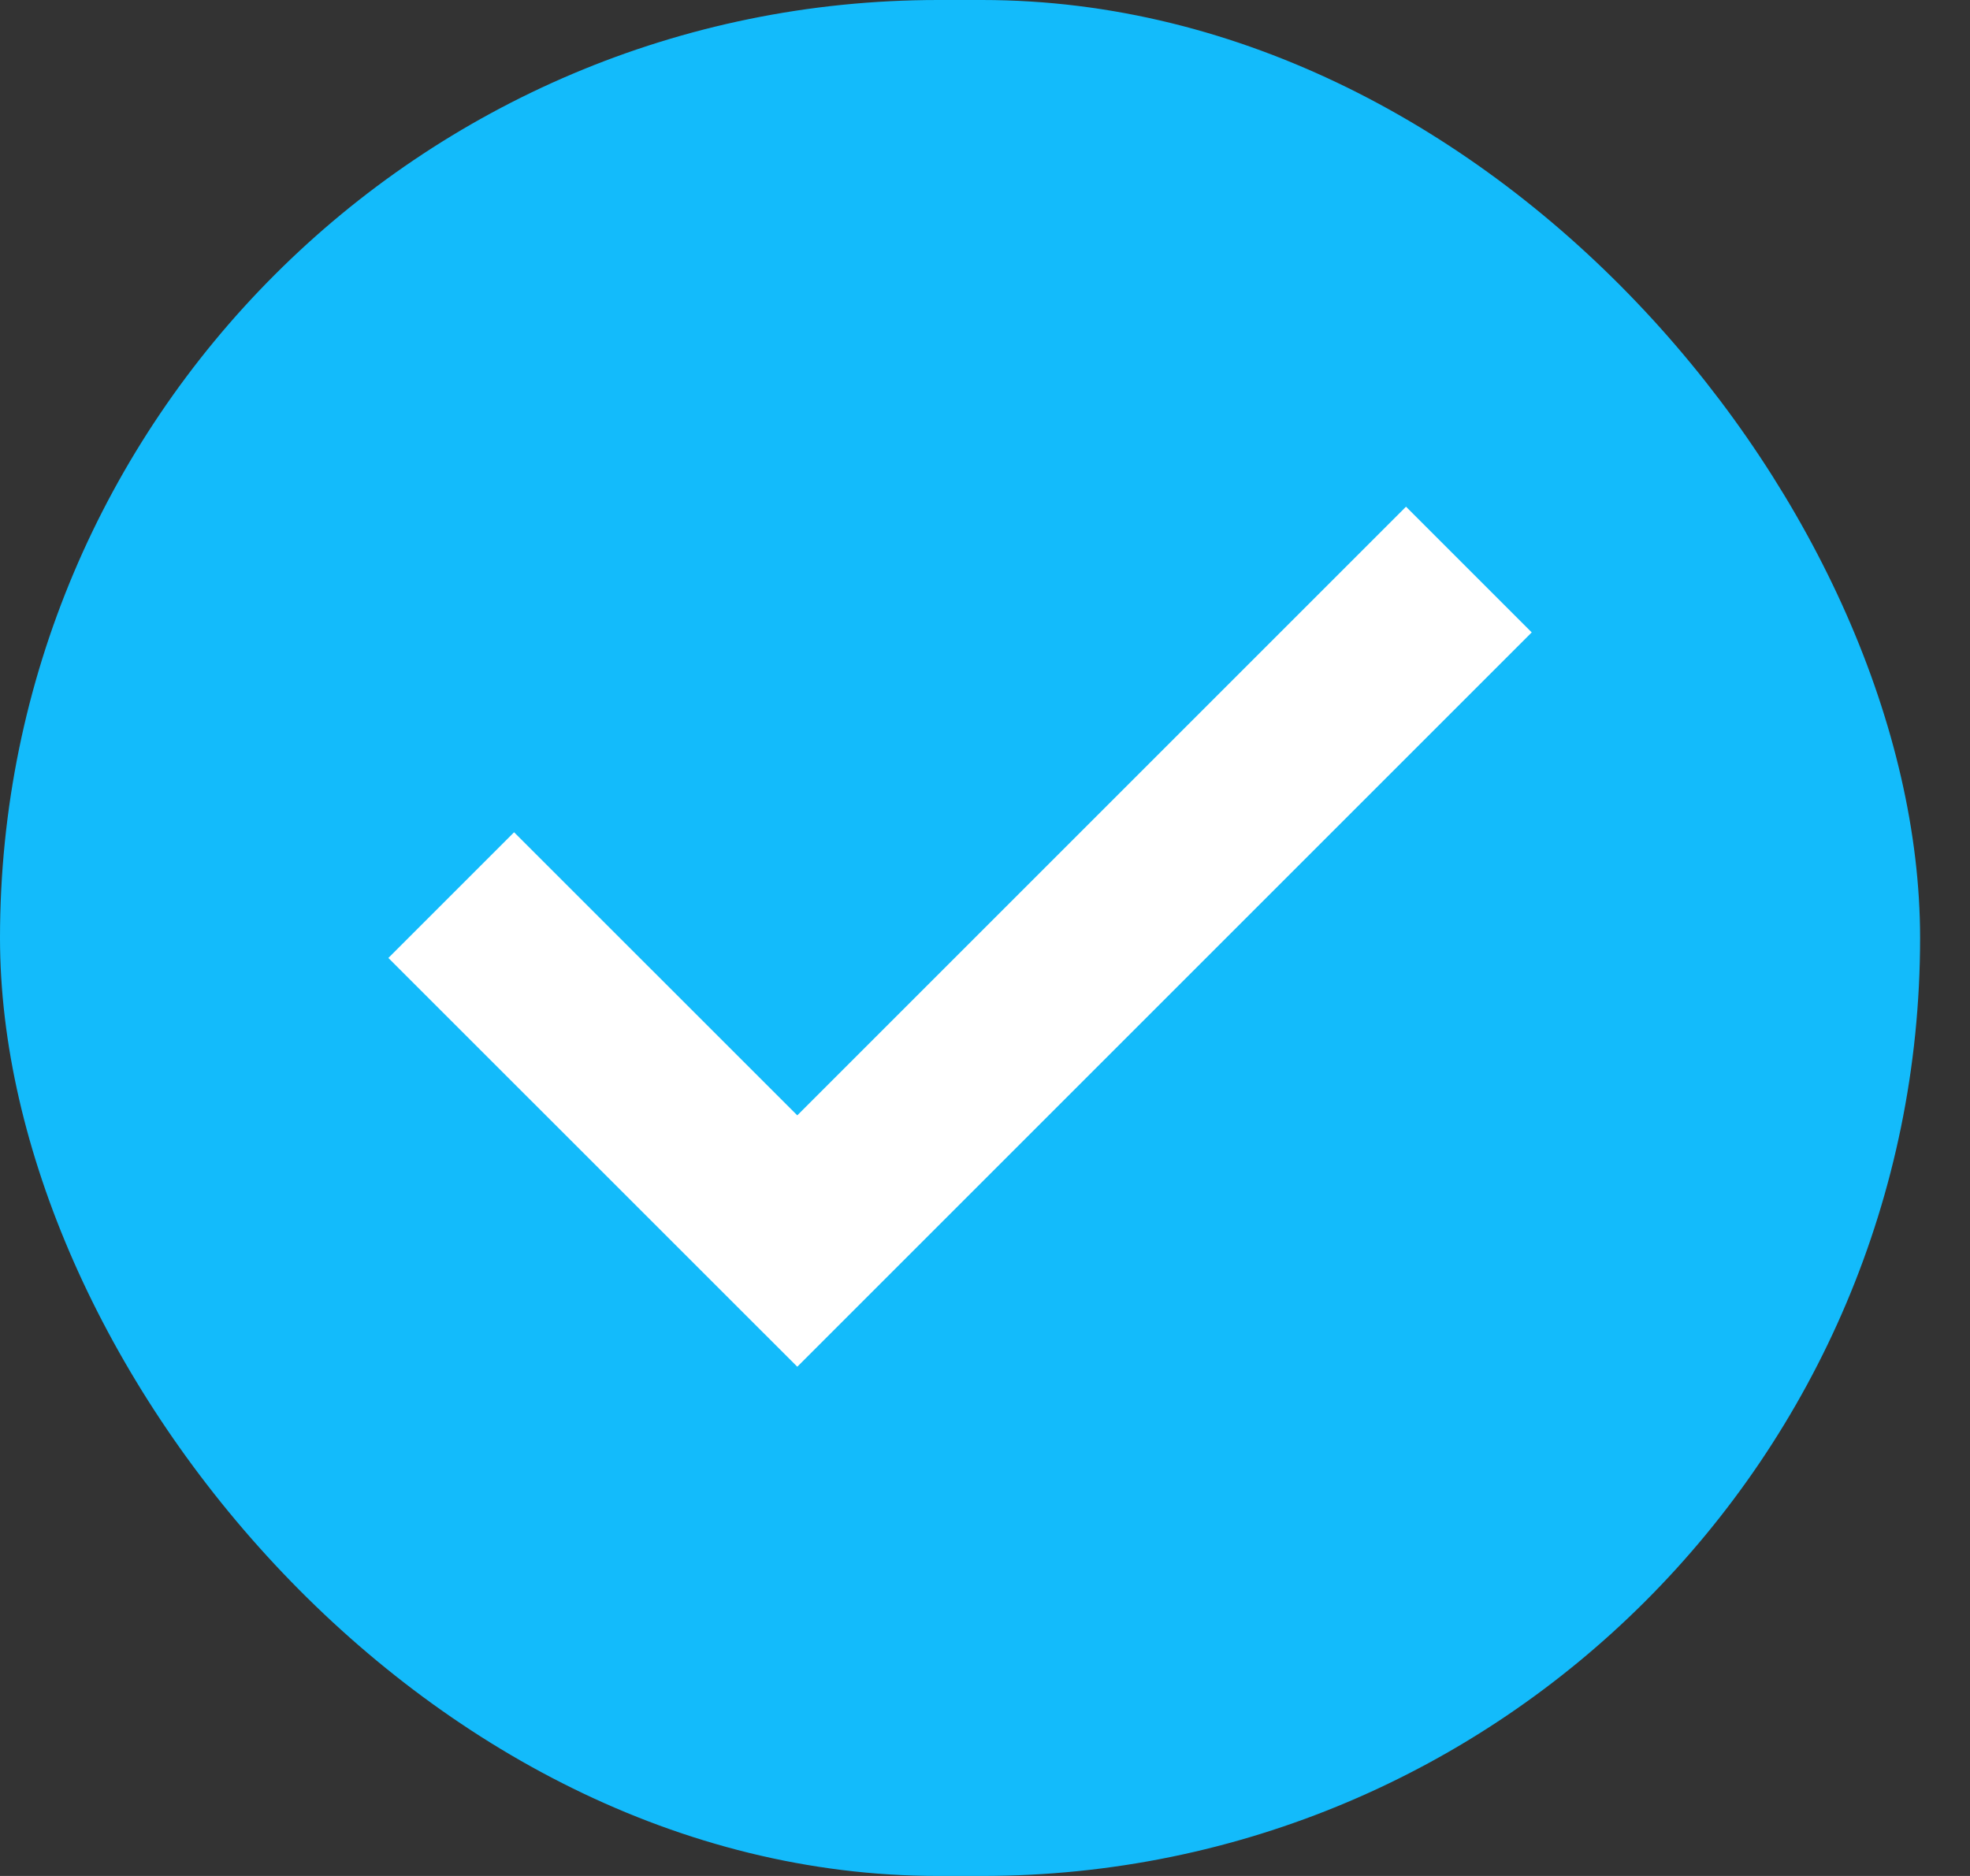 <svg width="21" height="20" viewBox="0 0 21 20" fill="none" xmlns="http://www.w3.org/2000/svg">
<rect x="0" y="0" width="21" height="20" fill="#333333" stroke="none"/>
<rect width="20.468" height="20" rx="10" fill="#13BBFB"/>
<mask id="mask0_5_22" style="mask-type:alpha" maskUnits="userSpaceOnUse" x="1" y="1" width="18" height="18">
<rect x="1.733" y="1.499" width="17.002" height="17.002" fill="#D9D9D9"/>
</mask>
<g mask="url(#mask0_5_22)">
<path d="M8.499 14.571L4.14 10.213L5.48 8.873L8.499 11.891L14.988 5.402L16.328 6.742L8.499 14.571Z" fill="white"/>
</g>
</svg>
